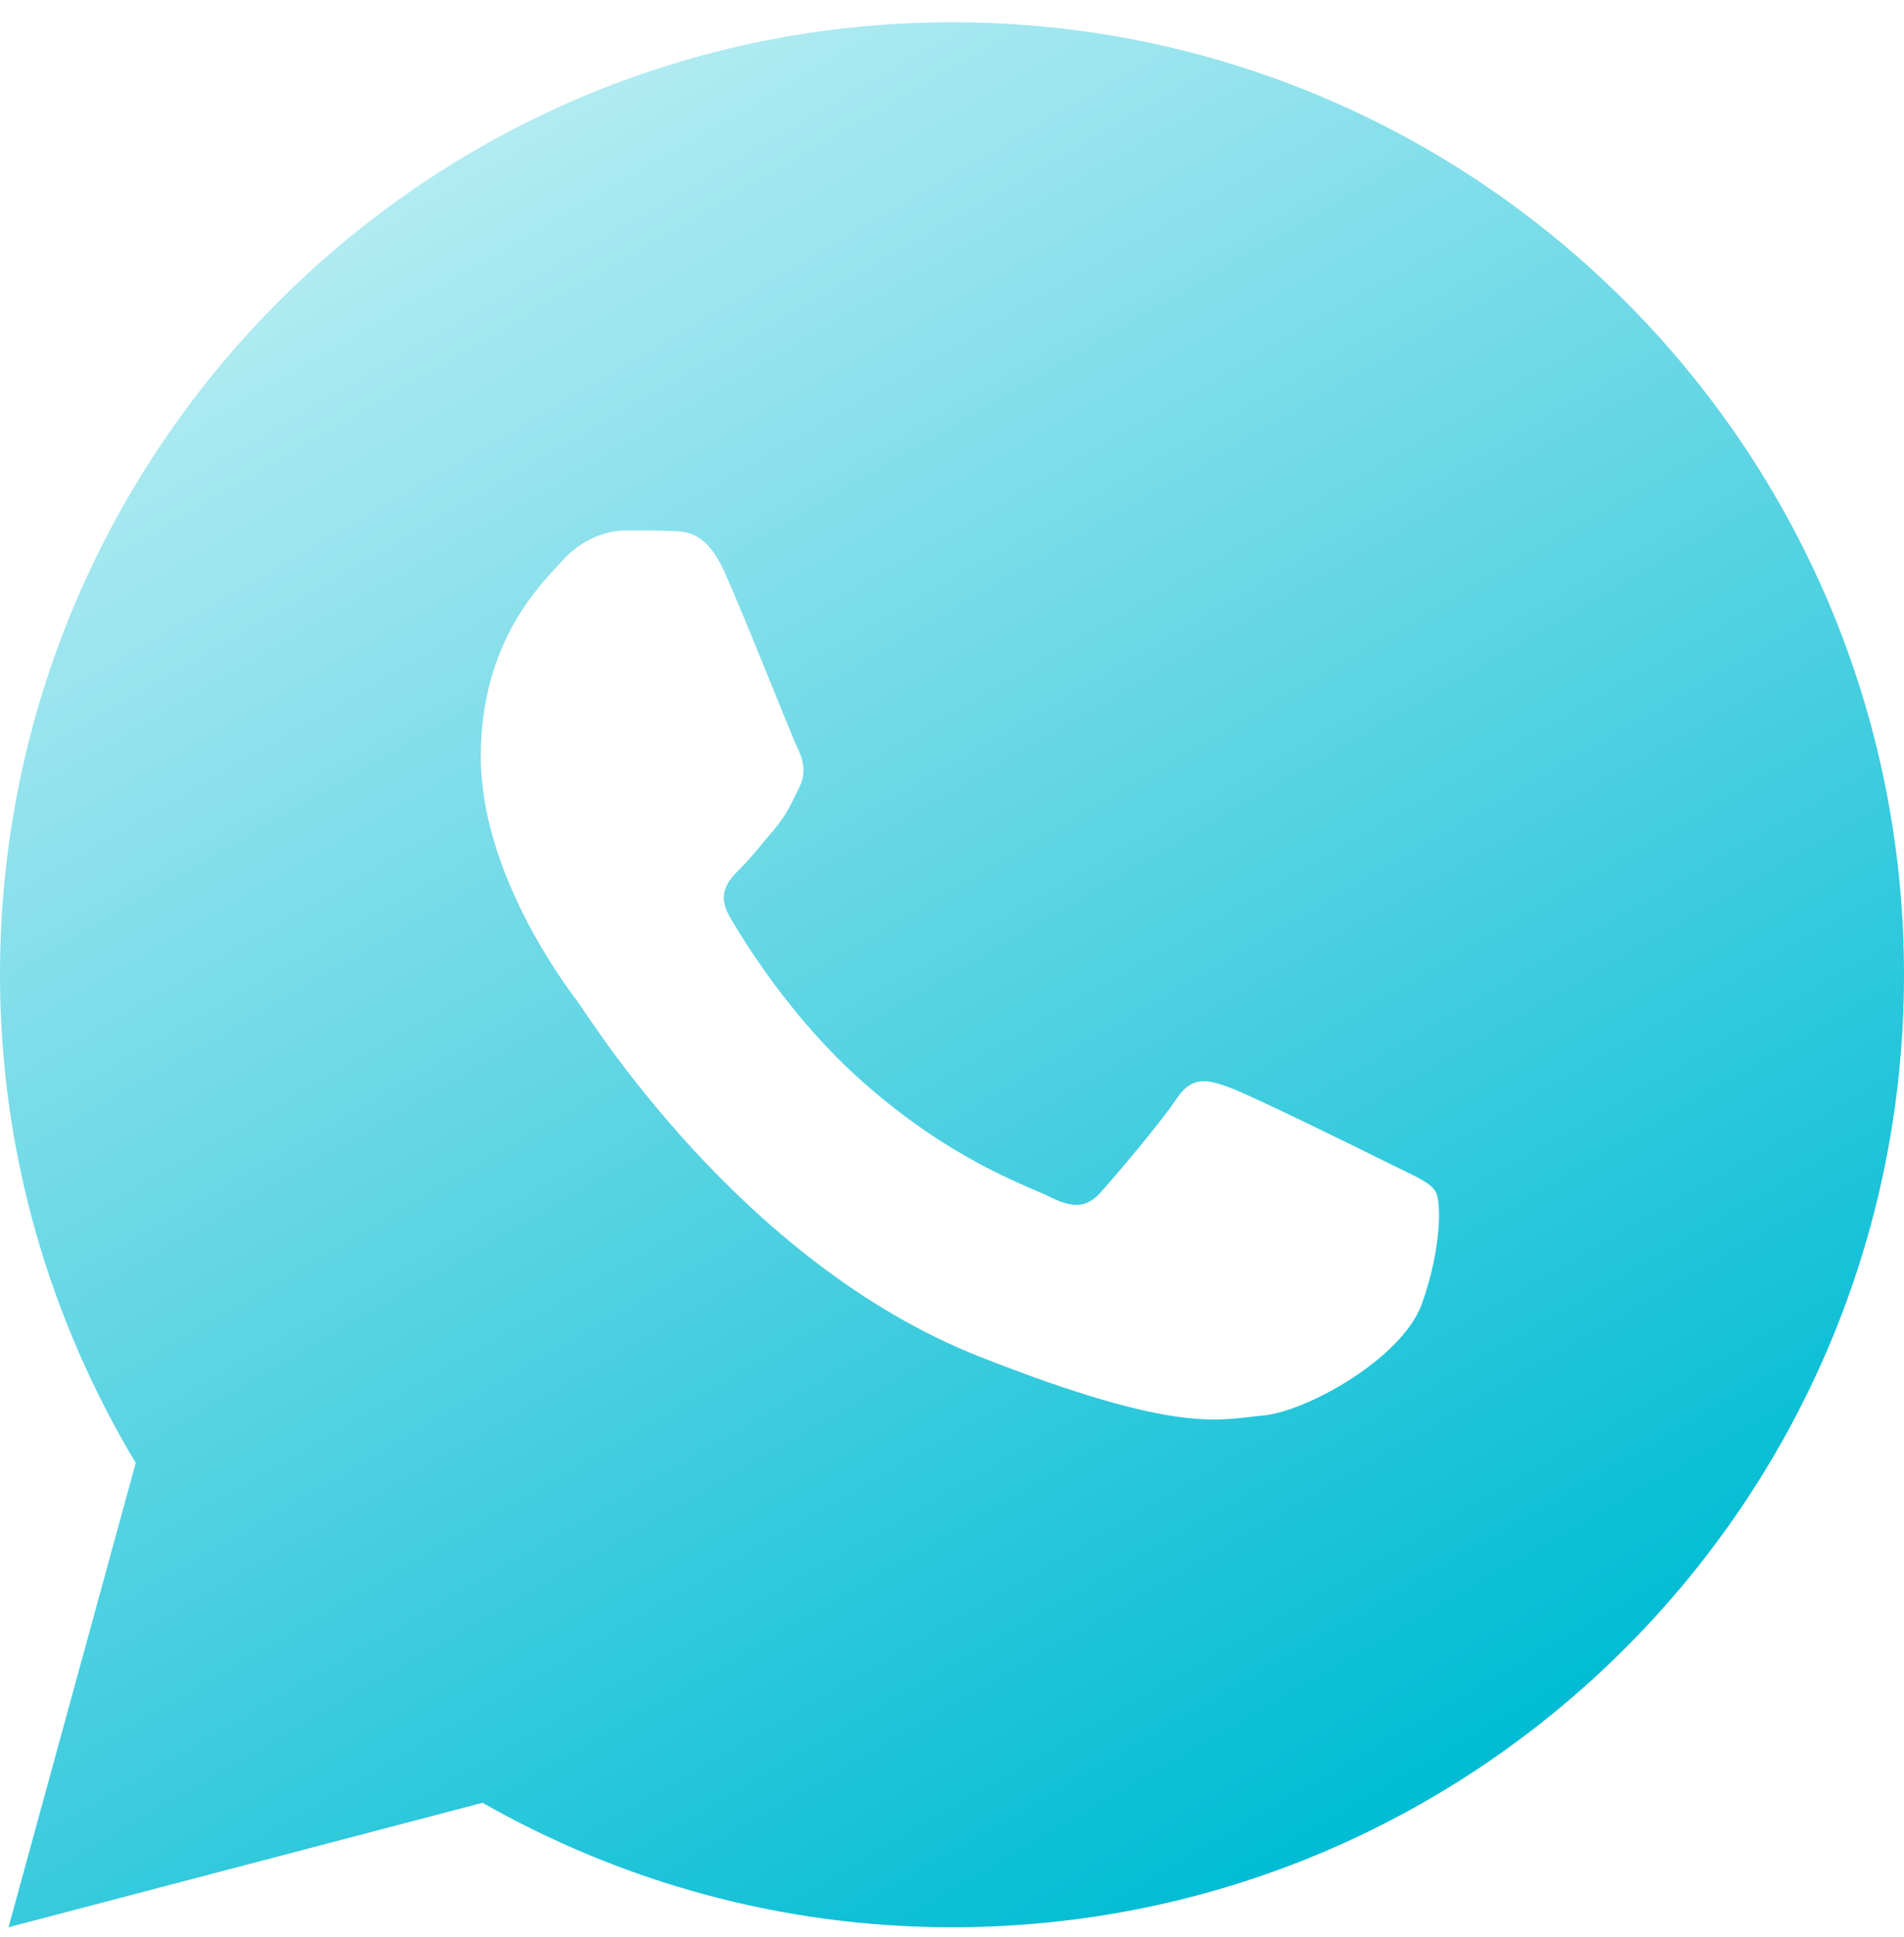 <svg width="60" height="61" viewBox="0 0 60 61" fill="none" xmlns="http://www.w3.org/2000/svg">
<path d="M30 0.701C13.432 0.701 0 14.134 0 30.701C0 36.329 1.581 41.577 4.277 46.077L0.269 60.701L15.205 56.781C19.573 59.264 24.616 60.701 30 60.701C46.568 60.701 60 47.269 60 30.701C60 14.134 46.568 0.701 30 0.701ZM19.731 16.707C20.219 16.707 20.72 16.704 21.152 16.727C21.687 16.739 22.27 16.779 22.827 18.011C23.49 19.476 24.932 23.151 25.117 23.524C25.302 23.896 25.433 24.335 25.176 24.823C24.931 25.323 24.803 25.625 24.443 26.068C24.071 26.498 23.663 27.032 23.325 27.357C22.953 27.729 22.568 28.138 22.998 28.88C23.428 29.623 24.921 32.057 27.129 34.022C29.966 36.557 32.361 37.336 33.105 37.708C33.85 38.081 34.282 38.023 34.712 37.523C35.154 37.035 36.57 35.362 37.07 34.617C37.558 33.872 38.056 34.001 38.73 34.246C39.416 34.491 43.069 36.291 43.813 36.663C44.559 37.036 45.047 37.22 45.234 37.523C45.427 37.835 45.427 39.323 44.81 41.058C44.192 42.79 41.16 44.466 39.8 44.583C38.427 44.711 37.146 45.2 30.879 42.733C23.319 39.755 18.551 32.012 18.179 31.512C17.806 31.024 15.151 27.486 15.151 23.836C15.151 20.174 17.072 18.38 17.744 17.635C18.429 16.89 19.231 16.707 19.731 16.707Z" fill="url(#paint0_linear_29_22)"/>
<defs>
<linearGradient id="paint0_linear_29_22" x1="42.6" y1="57.701" x2="12.6" y2="6.101" gradientUnits="userSpaceOnUse">
<stop stop-color="#00BCD4"/>
<stop offset="1" stop-color="#B2EBF2"/>
</linearGradient>
</defs>
</svg>
